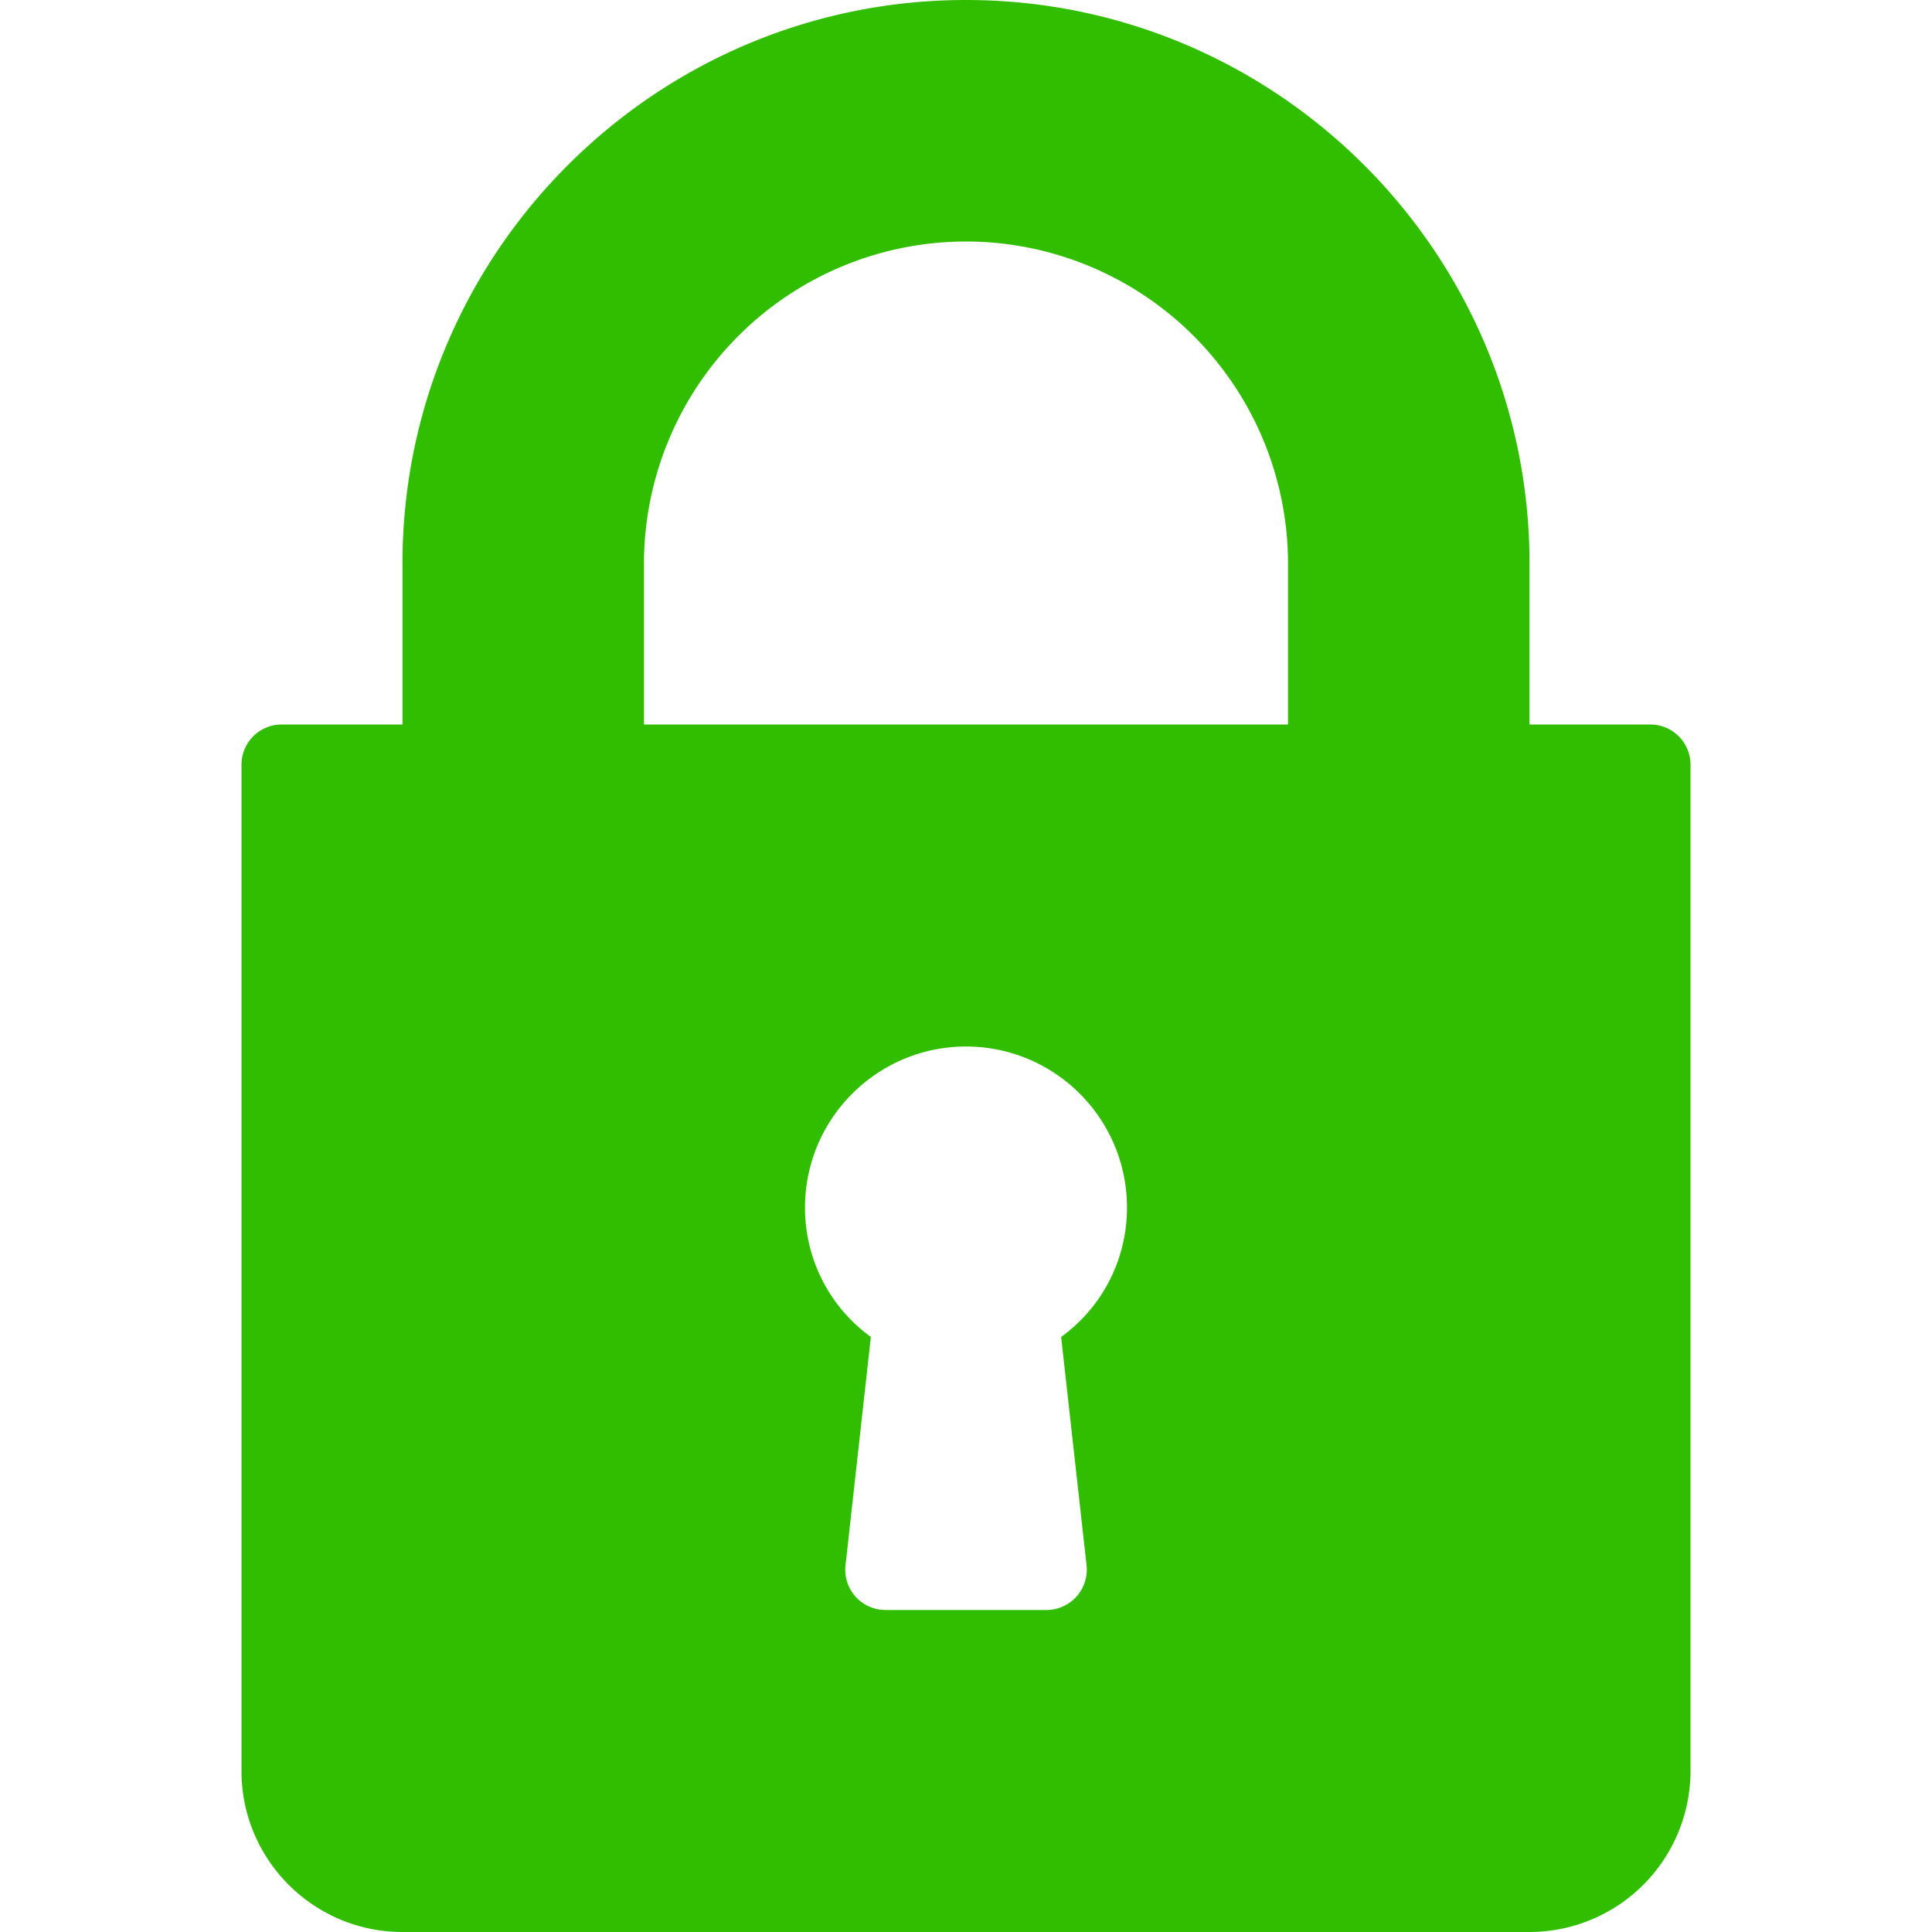 <svg width="25" height="25" fill="none" xmlns="http://www.w3.org/2000/svg"><path d="M21.354 9.375h-1.562V7.292C19.792 3.27 16.52 0 12.5 0 8.48 0 5.208 3.271 5.208 7.292v2.083H3.646a.52.52 0 0 0-.521.52v13.022c0 1.149.934 2.083 2.083 2.083h14.584a2.085 2.085 0 0 0 2.083-2.083V9.896a.52.52 0 0 0-.52-.521Zm-7.294 10.88a.522.522 0 0 1-.518.578h-2.084a.52.52 0 0 1-.517-.578l.328-2.955a2.06 2.06 0 0 1-.852-1.675c0-1.149.934-2.083 2.083-2.083 1.15 0 2.083.934 2.083 2.083a2.06 2.06 0 0 1-.852 1.675l.329 2.955Zm2.607-10.88H8.333V7.292A4.171 4.171 0 0 1 12.5 3.125a4.171 4.171 0 0 1 4.167 4.167v2.083Z" fill="#31BE00"/></svg>